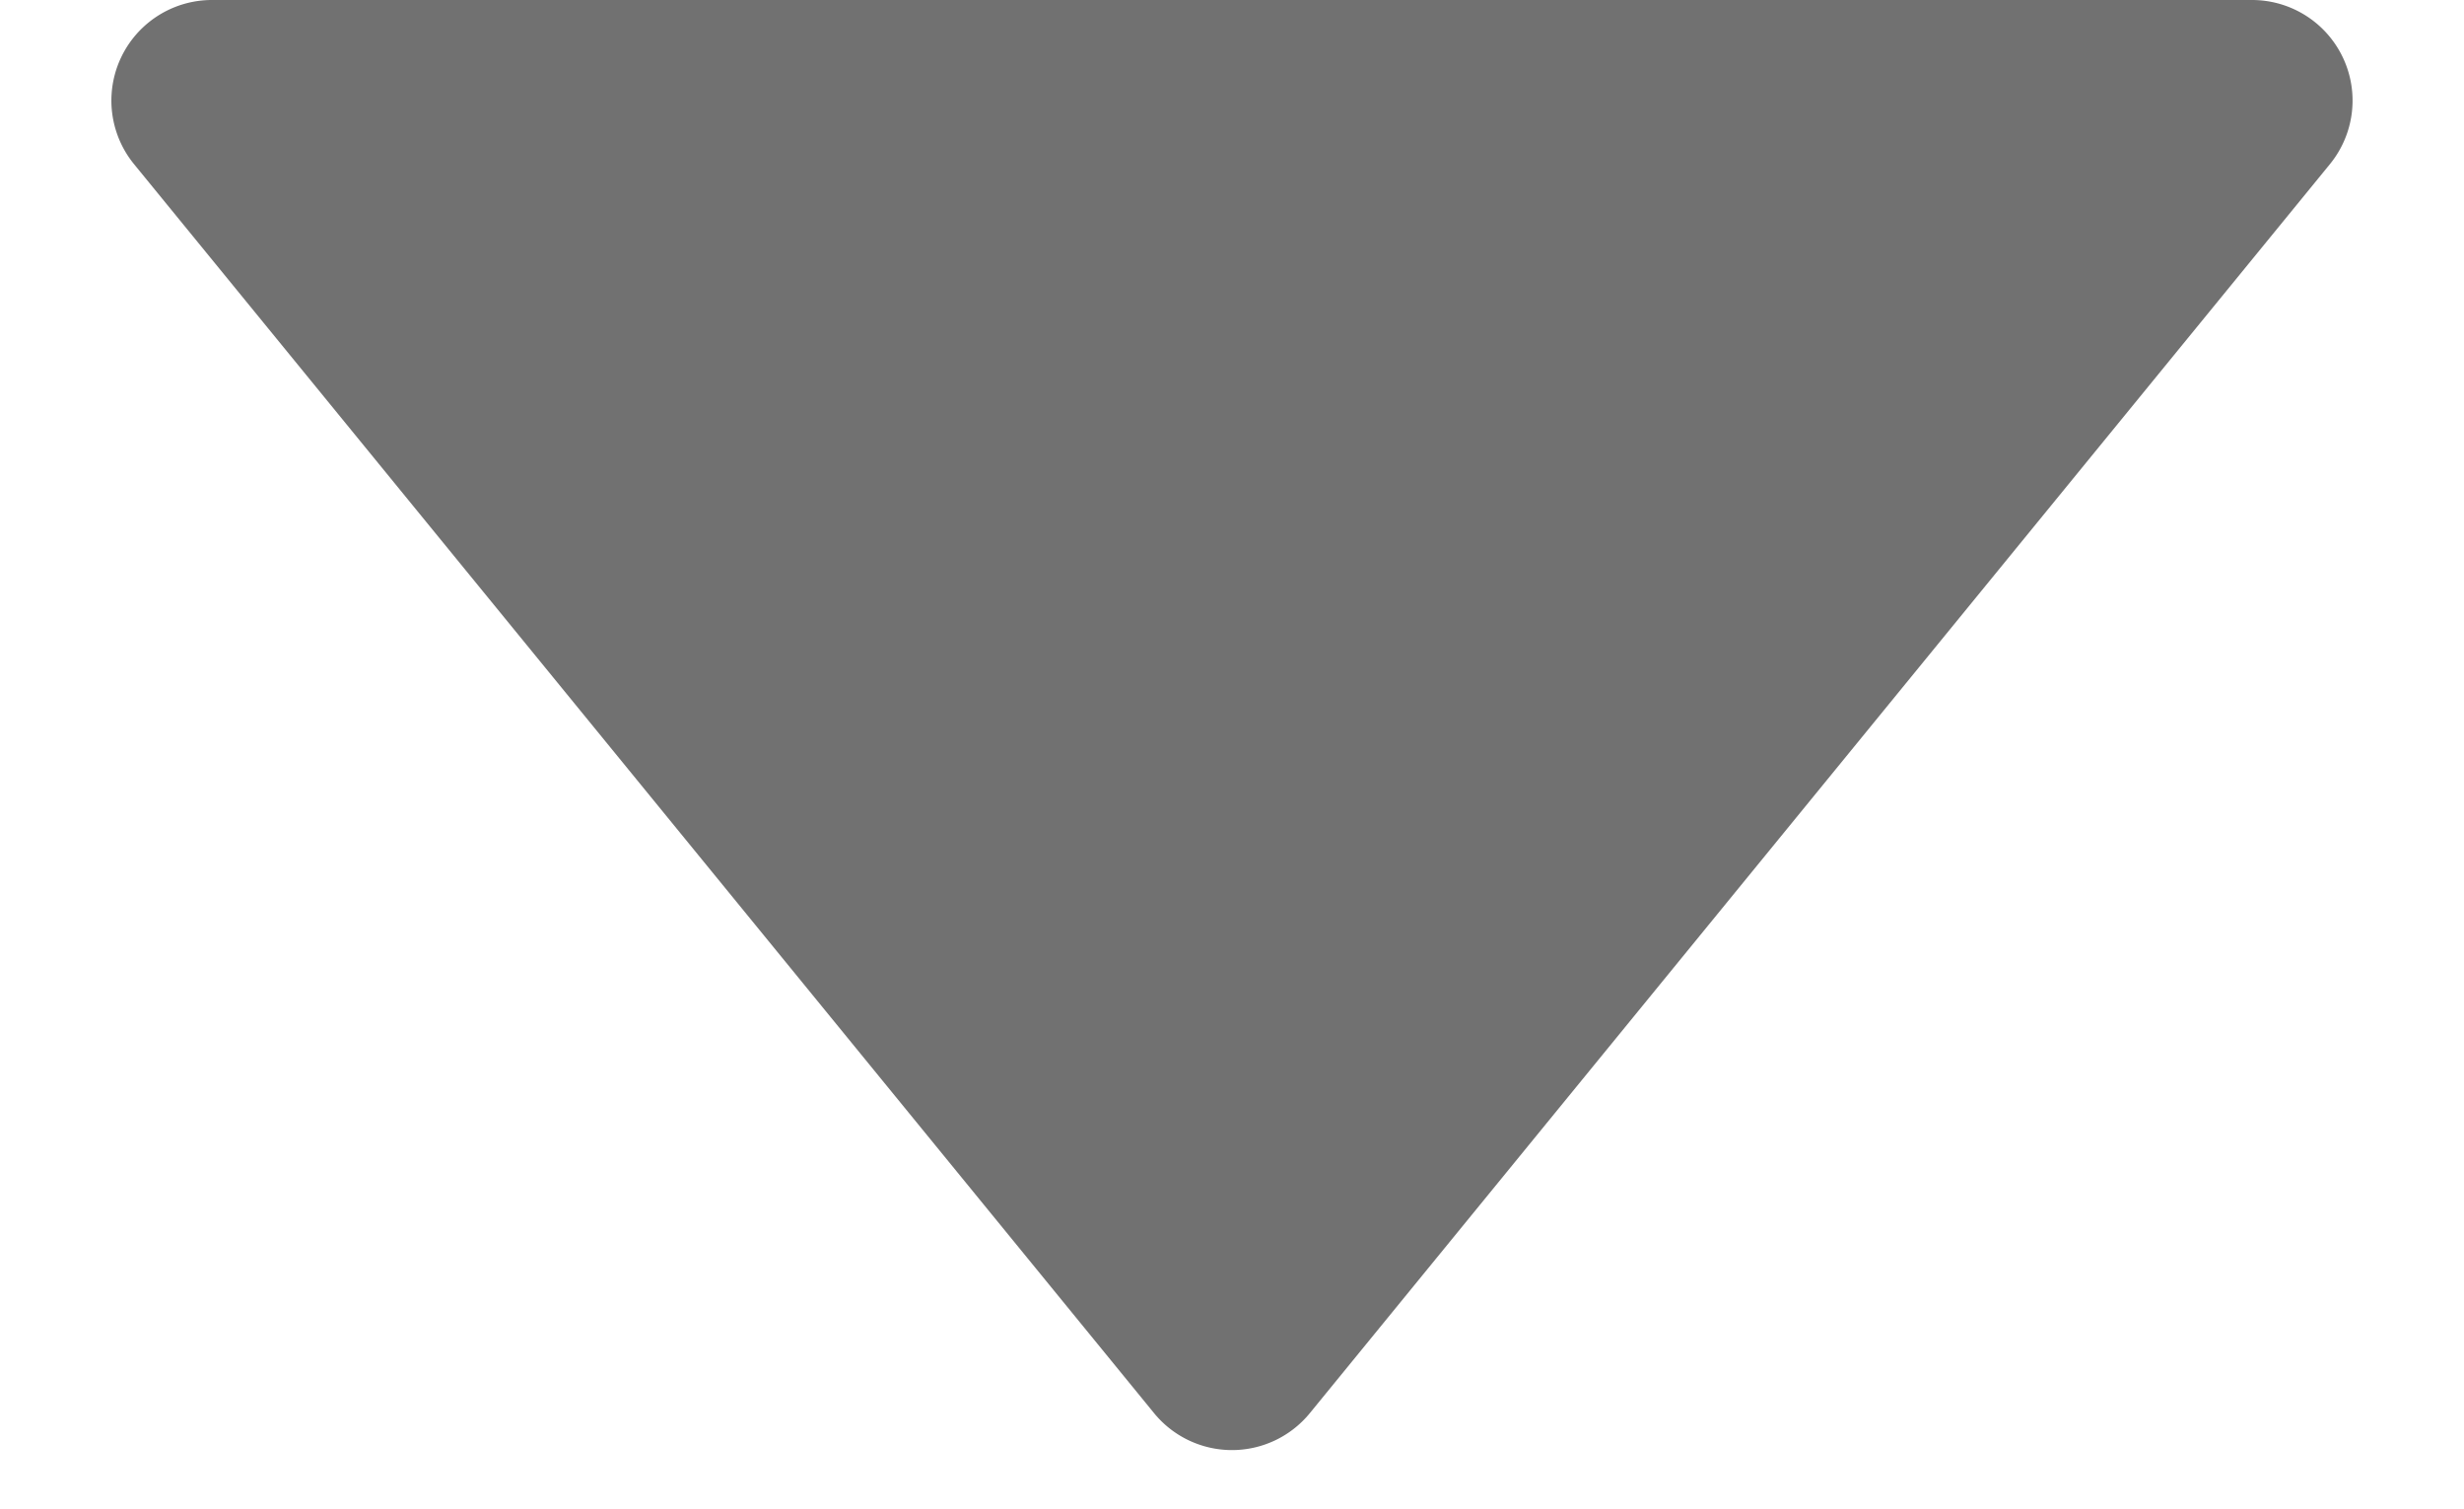 <svg xmlns="http://www.w3.org/2000/svg" width="49" height="30" viewBox="0 0 49 30"><path d="M22.951,1.9a2,2,0,0,1,3.1,0L46.334,26.735A2,2,0,0,1,44.784,30H4.216a2,2,0,0,1-1.549-3.265Z" transform="translate(49 30) rotate(180)" fill="#717171"/></svg>